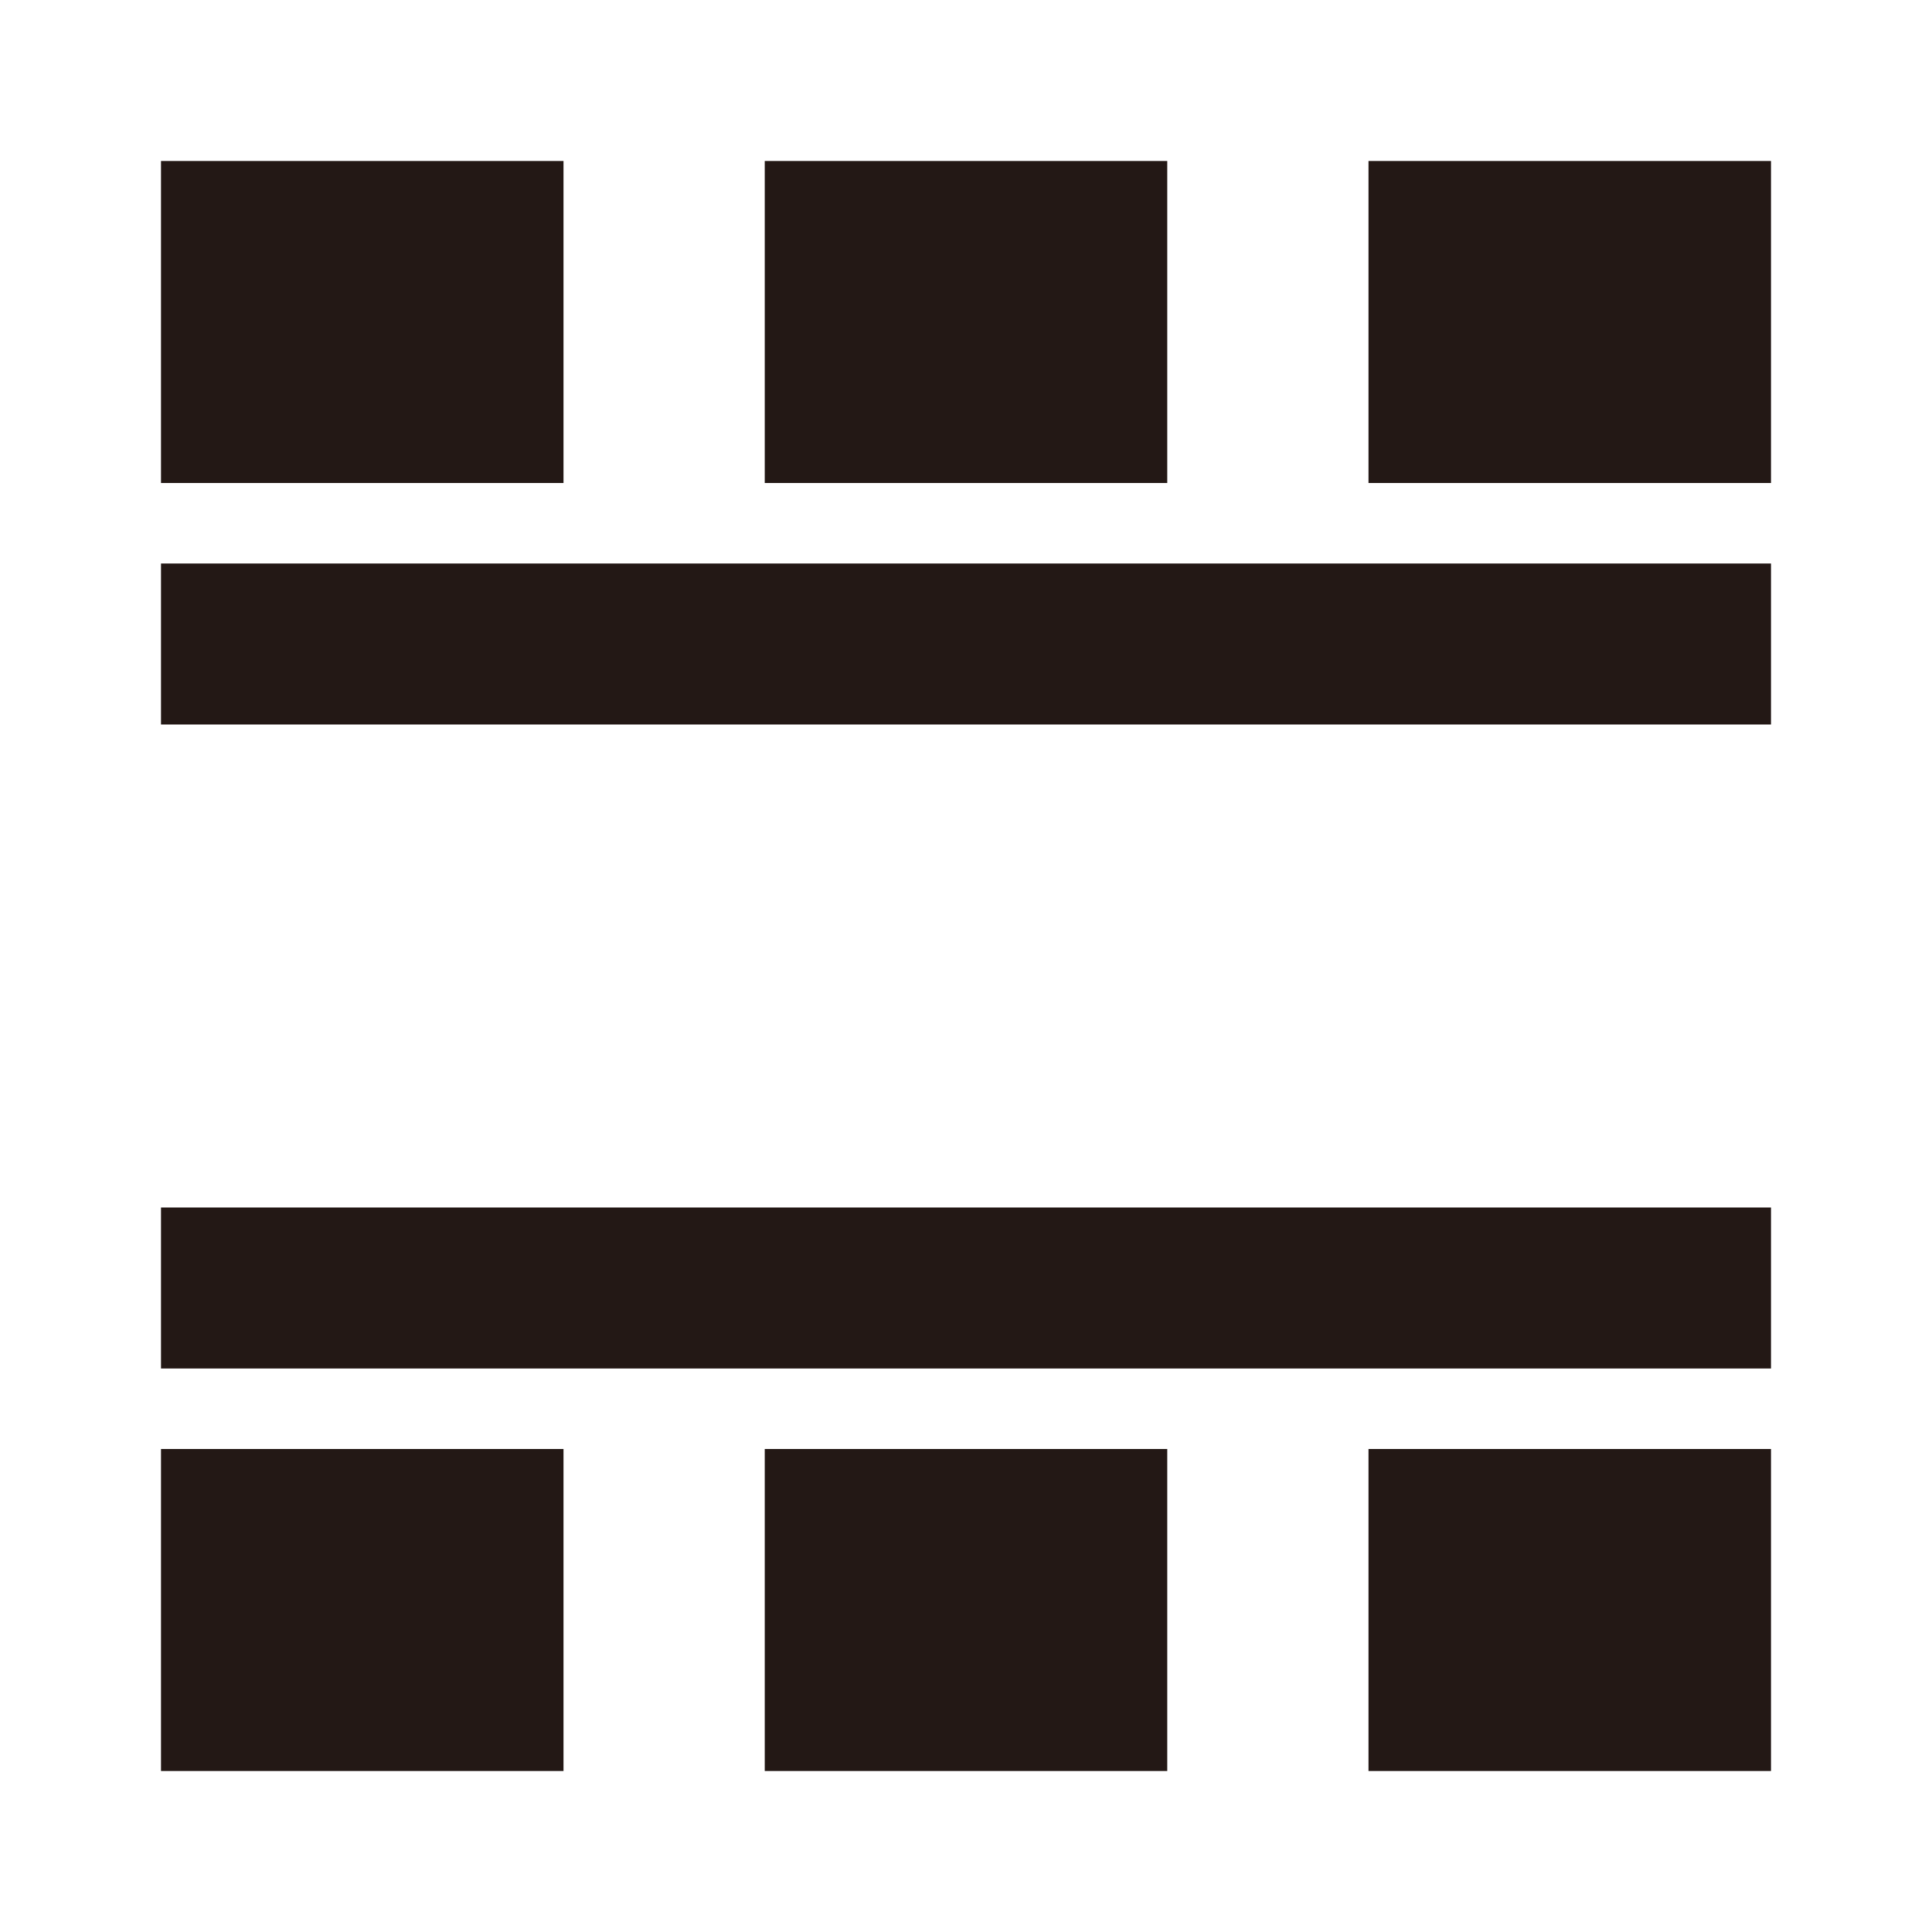 <?xml version="1.0" encoding="utf-8"?>
<!-- Generator: Adobe Illustrator 16.0.5, SVG Export Plug-In . SVG Version: 6.00 Build 0)  -->
<!DOCTYPE svg PUBLIC "-//W3C//DTD SVG 1.1//EN" "http://www.w3.org/Graphics/SVG/1.1/DTD/svg11.dtd">
<svg version="1.1" id="Layer_1" xmlns="http://www.w3.org/2000/svg" xmlns:xlink="http://www.w3.org/1999/xlink" x="0px" y="0px"
	 width="24px" height="24px" viewBox="0 0 24 24" enable-background="new 0 0 24 24" xml:space="preserve">
<rect x="2" y="7" fill="#231815" width="20" height="2"/>
<rect x="2" y="15" fill="#231815" width="20" height="2"/>
<rect x="2" y="2" fill="#231815" width="5" height="4"/>
<rect x="9.5" y="2" fill="#231815" width="5" height="4"/>
<rect x="17" y="2" fill="#231815" width="5" height="4"/>
<rect x="2" y="18" fill="#231815" width="5" height="4"/>
<rect x="9.5" y="18" fill="#231815" width="5" height="4"/>
<rect x="17" y="18" fill="#231815" width="5" height="4"/>
</svg>
